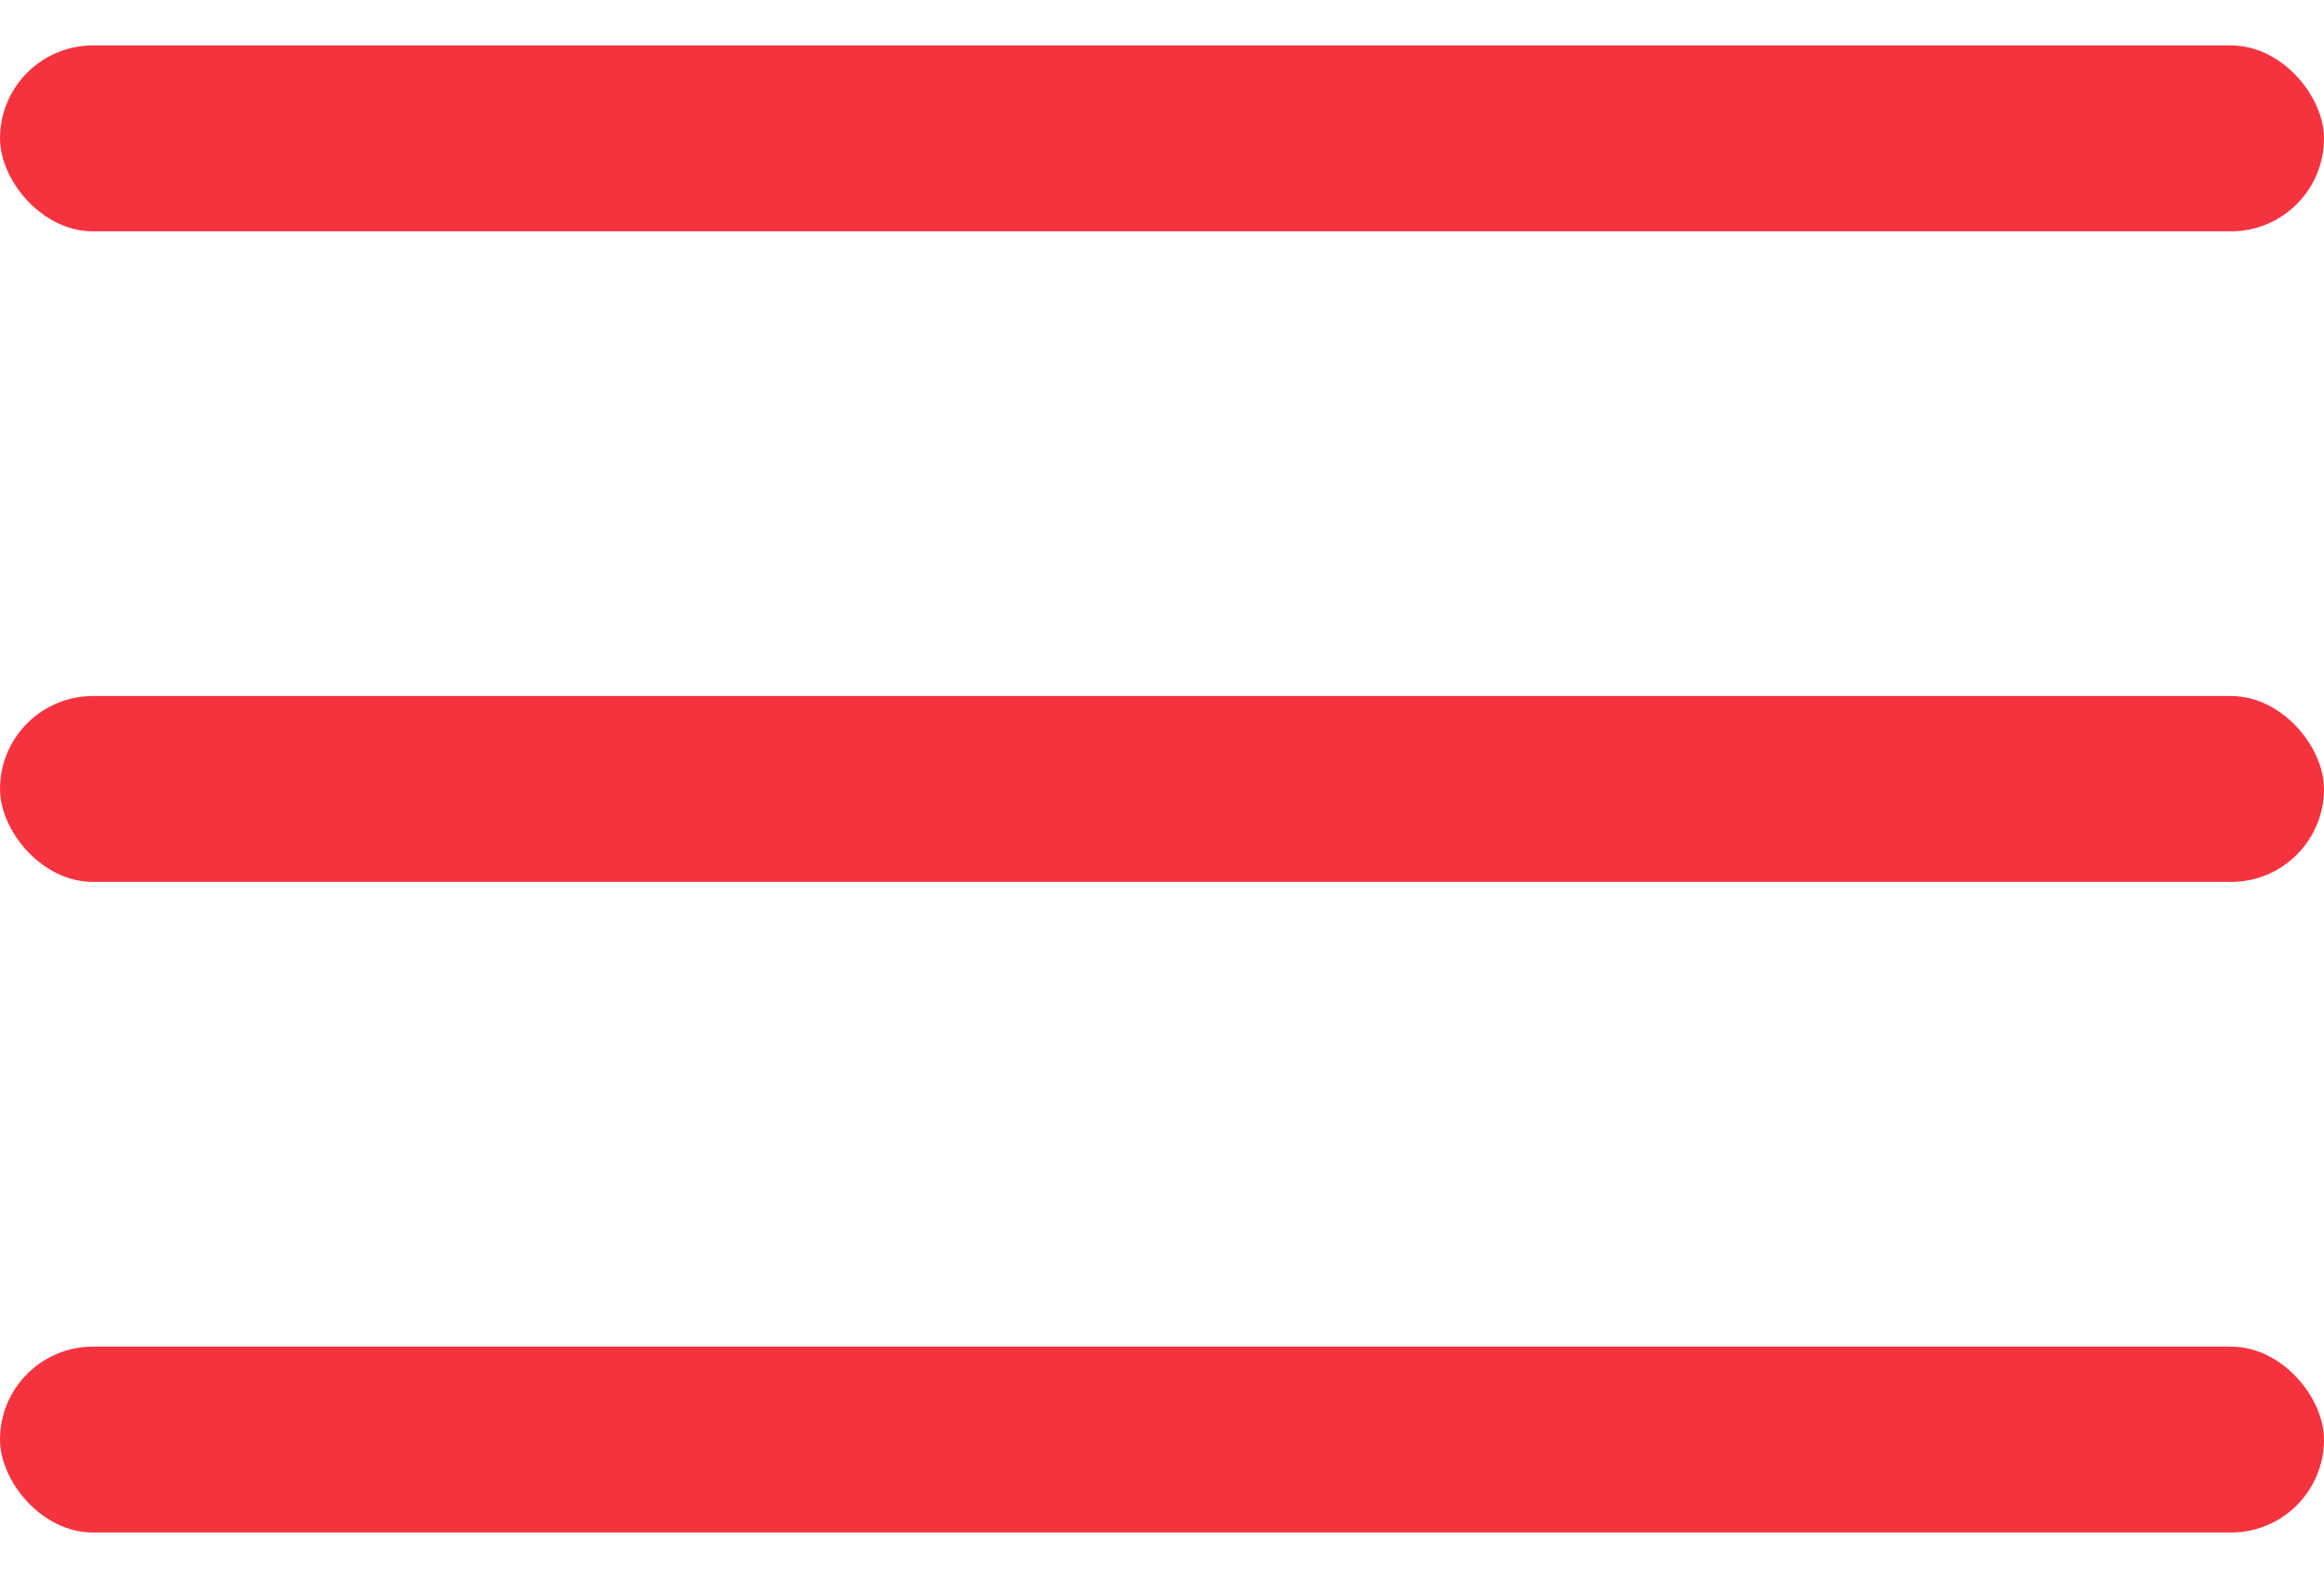 <svg width="25" height="17" viewBox="0 0 25 17" fill="none" xmlns="http://www.w3.org/2000/svg">
<rect y="0.489" width="25" height="2" rx="1" fill="#F5333F"/>
<rect y="7.489" width="25" height="2" rx="1" fill="#F5333F"/>
<rect y="14.489" width="25" height="2" rx="1" fill="#F5333F"/>
</svg>
